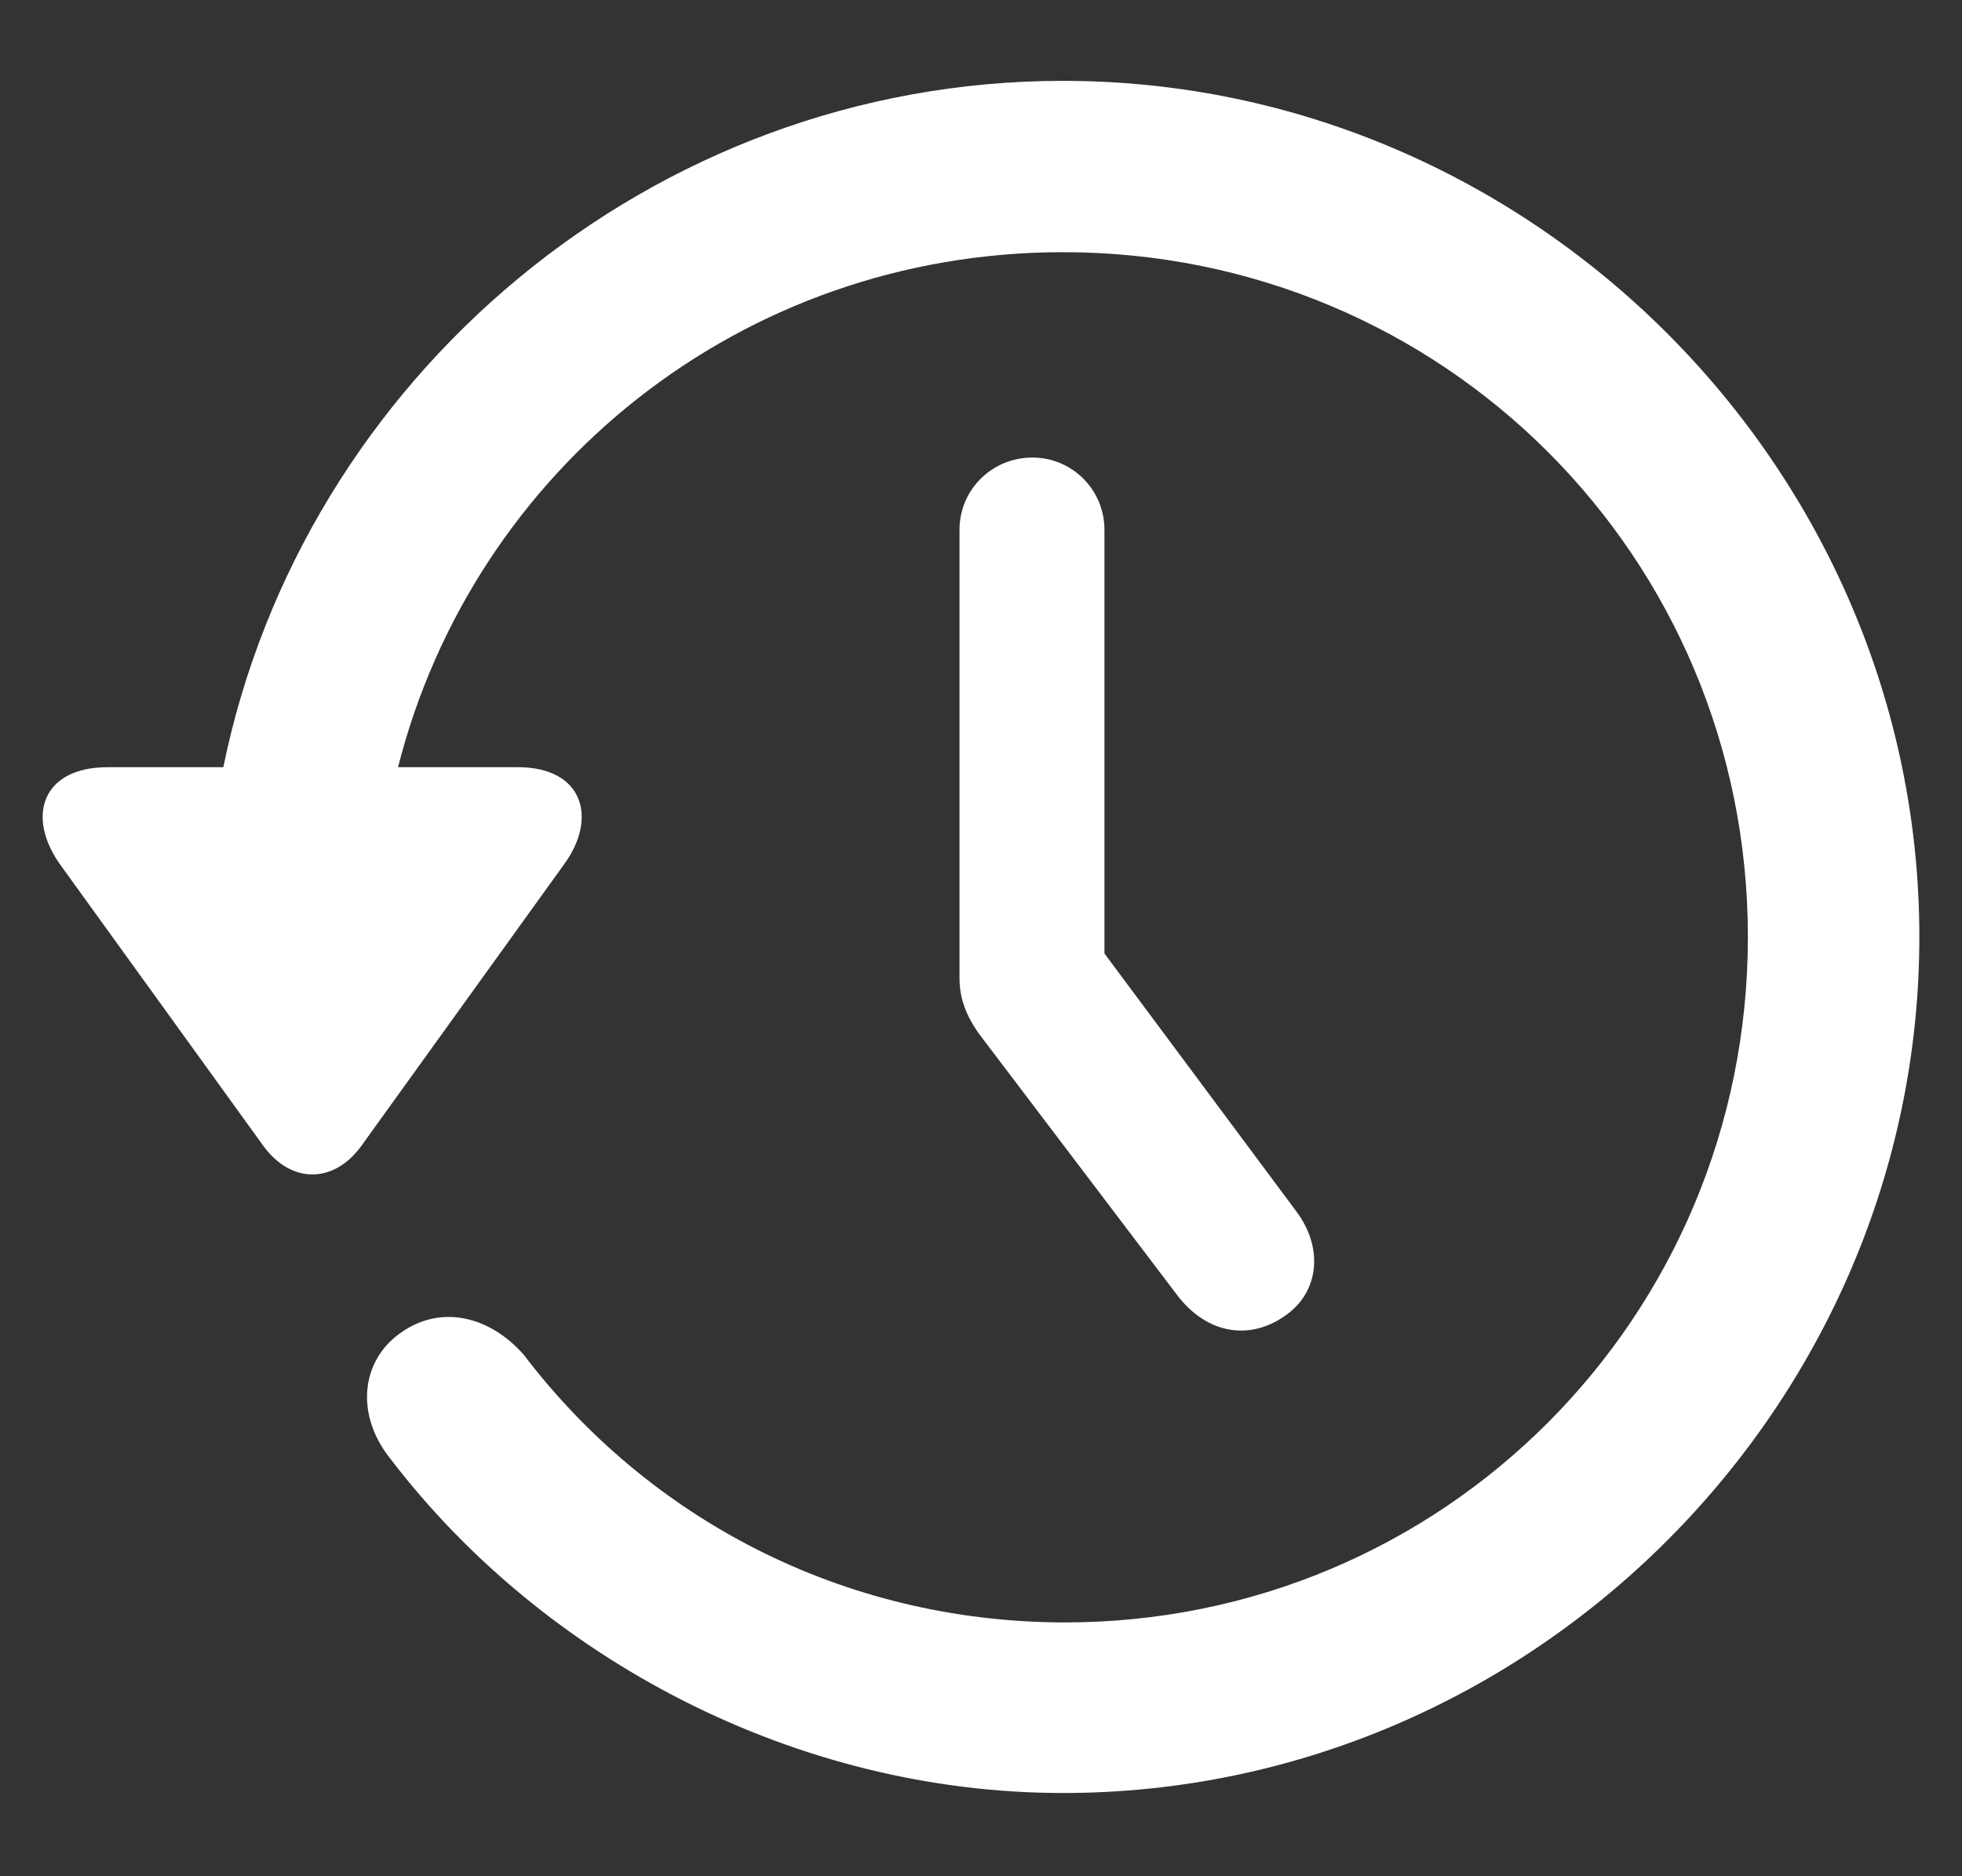 <svg width="23" height="22" viewBox="0 0 23 22" fill="none" xmlns="http://www.w3.org/2000/svg">
<rect x="0" y="0" width="23" height="22" fill="#333333" stroke="none"/>
<path d="M1.259 8.996C0.492 8.996 0.298 9.578 0.715 10.151L3.084 13.432C3.414 13.889 3.919 13.879 4.239 13.432L6.608 10.141C7.016 9.588 6.831 8.996 6.074 8.996H4.666C5.55 5.511 8.686 2.957 12.462 2.957C16.918 2.957 20.49 6.53 20.49 10.986C20.49 15.442 16.918 19.034 12.462 19.024C9.87 19.014 7.598 17.801 6.142 15.888C5.744 15.432 5.162 15.287 4.686 15.636C4.239 15.956 4.152 16.587 4.589 17.121C6.375 19.451 9.326 21.024 12.462 21.024C17.957 21.024 22.5 16.481 22.5 10.986C22.5 5.491 17.957 0.948 12.462 0.948C7.637 0.948 3.55 4.433 2.618 8.996H1.259ZM12.103 5.365C11.627 5.365 11.248 5.744 11.248 6.21V11.471C11.248 11.704 11.326 11.918 11.491 12.141L13.802 15.189C14.151 15.646 14.656 15.723 15.073 15.422C15.471 15.141 15.51 14.626 15.2 14.209L12.947 11.18V6.21C12.947 5.744 12.569 5.365 12.103 5.365Z" fill="white"/>
</svg>
